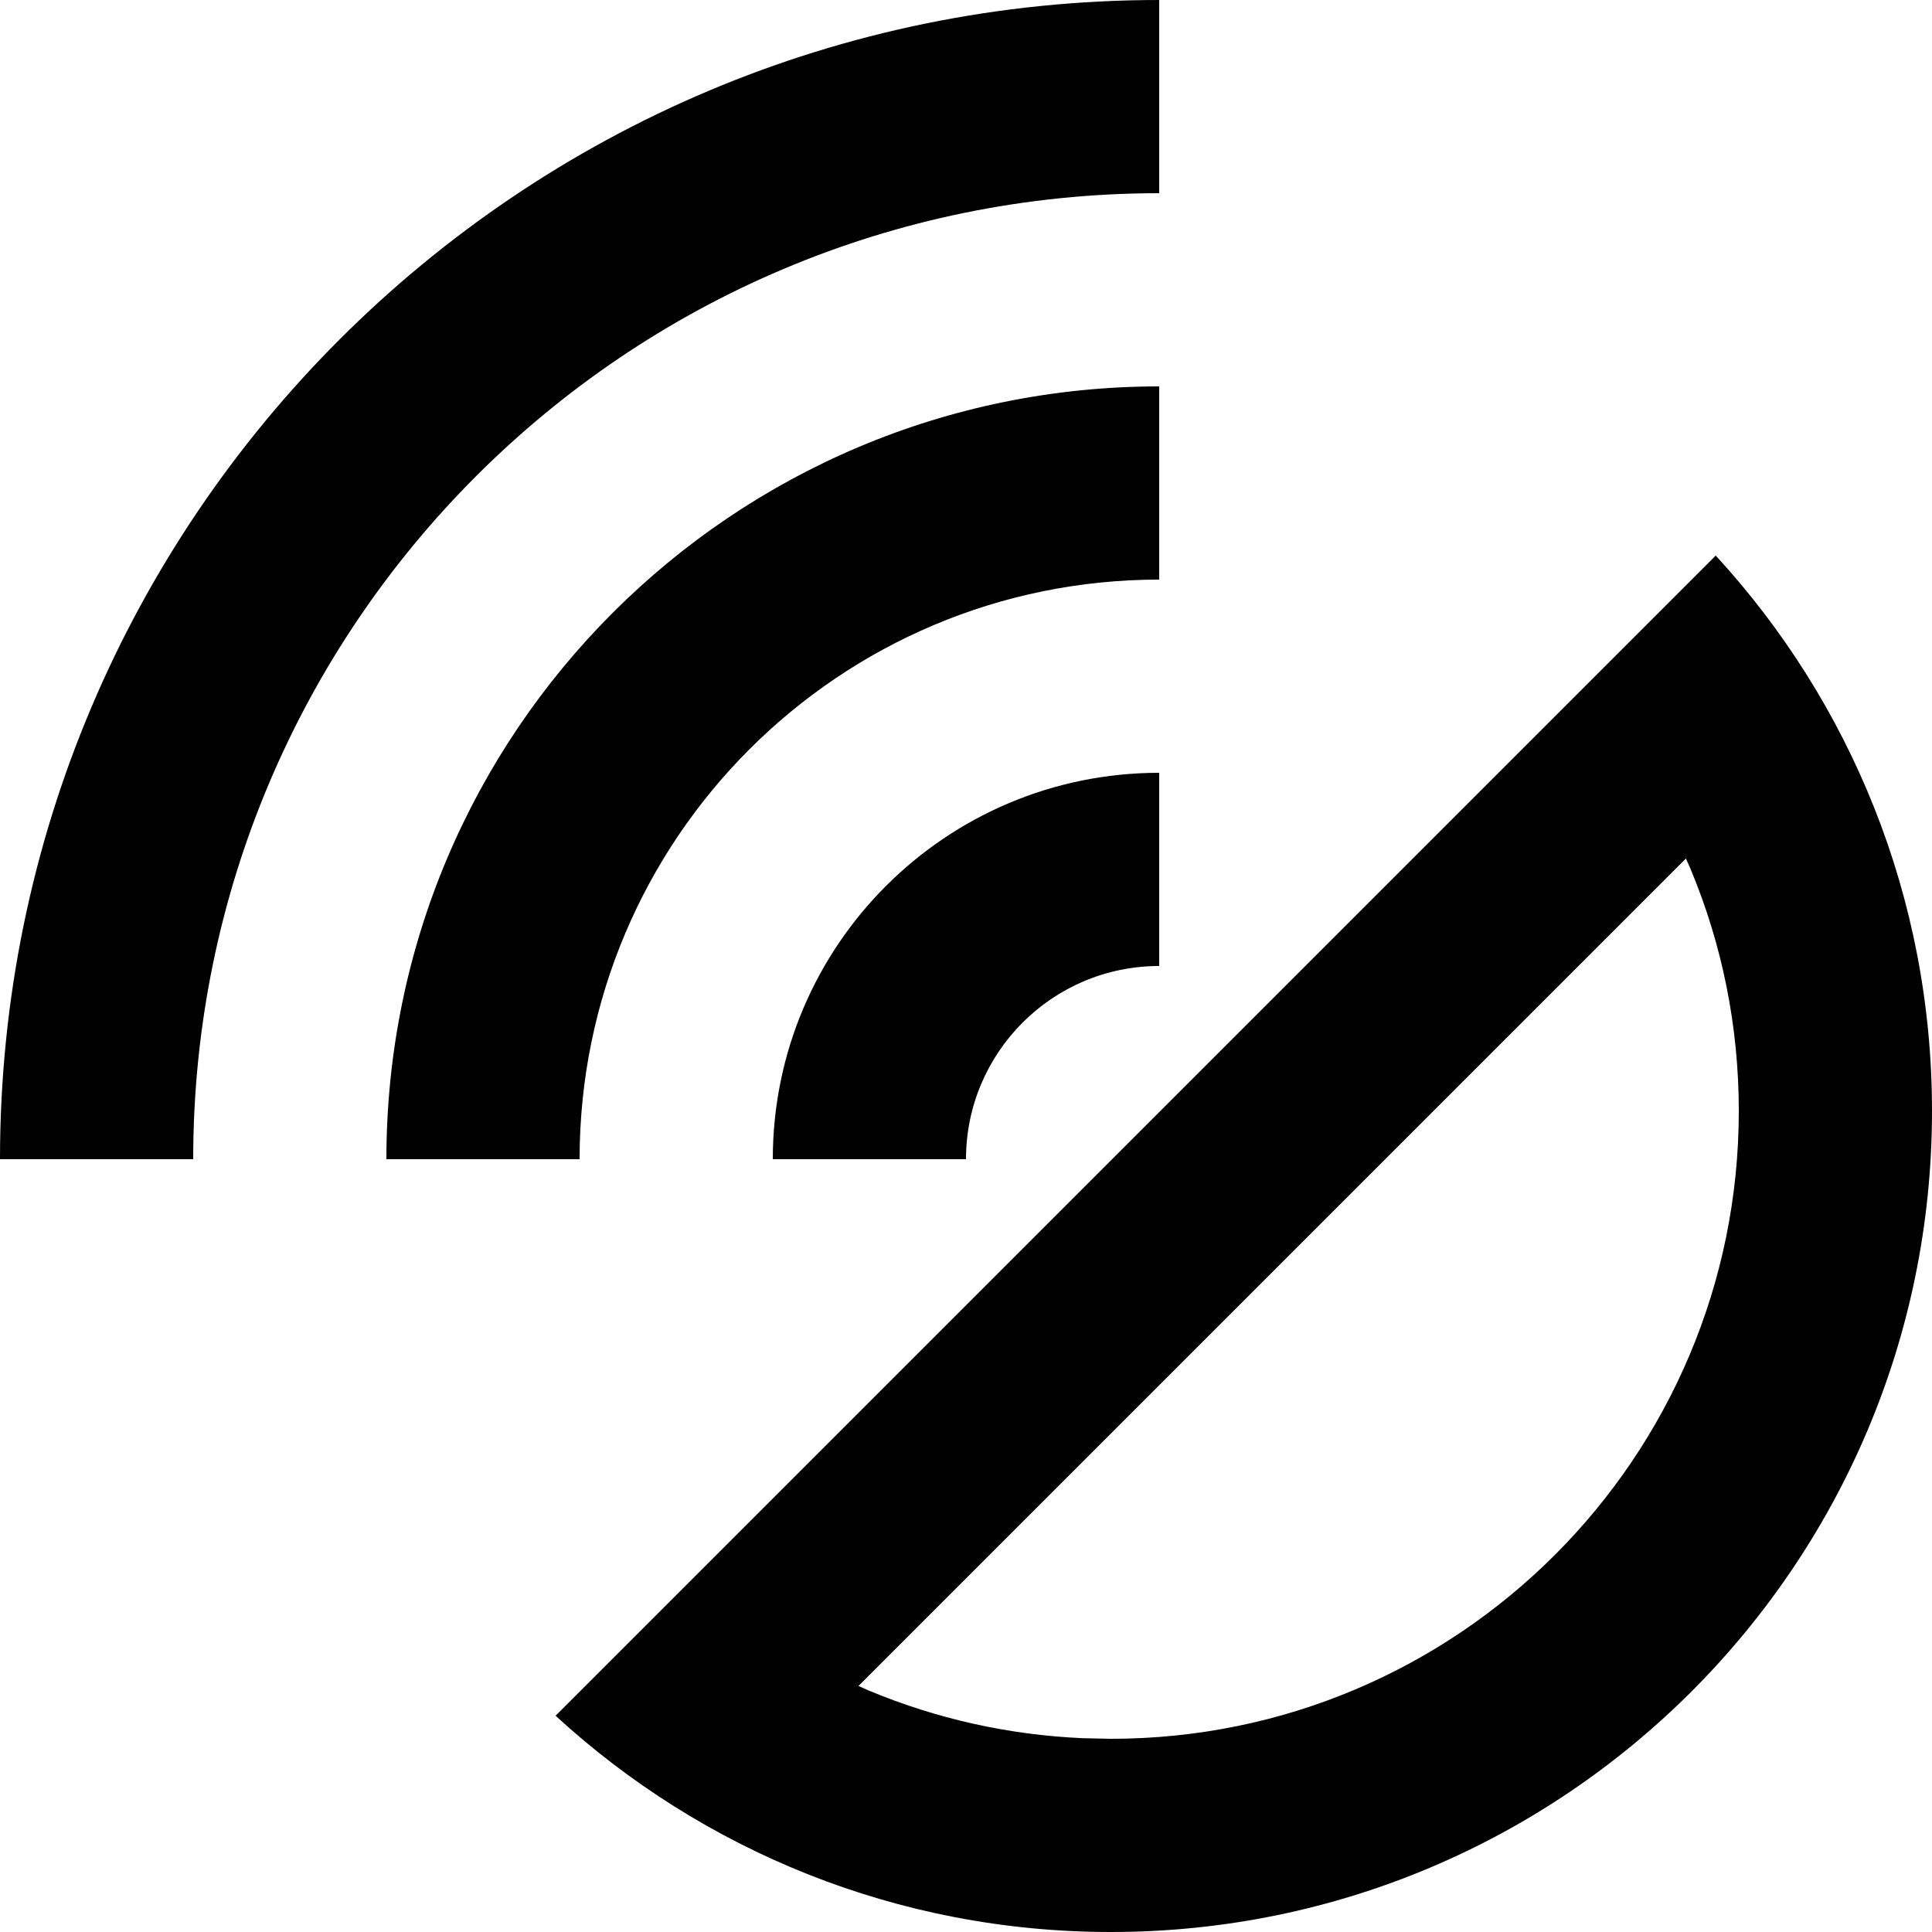<!-- Generated by IcoMoon.io -->
<svg version="1.1" xmlns="http://www.w3.org/2000/svg" width="32" height="32" viewBox="0 0 32 32">
<title>detect</title>
<path d="M28.418 9.202c2.224 2.421 3.582 5.651 3.582 9.198 0 7.511-6.089 13.6-13.6 13.6-3.547 0-6.776-1.358-9.198-3.582l19.216-19.216zM27.925 14.219l-13.706 13.706 0.179 0.079c1.109 0.462 2.302 0.732 3.537 0.786l0.465 0.010c5.744 0 10.4-4.656 10.4-10.4 0-1.4-0.276-2.754-0.797-4.002l-0.079-0.179zM19.2 0v3.2c-8.837 0-16 7.163-16 16h-3.2c0-10.604 8.596-19.2 19.2-19.2zM19.2 6.4v3.2c-5.302 0-9.6 4.298-9.6 9.6h-3.2c0-7.069 5.731-12.8 12.8-12.8zM19.2 12.8v3.2c-1.767 0-3.2 1.433-3.2 3.2h-3.2c0-3.535 2.865-6.4 6.4-6.4z"></path>
</svg>
